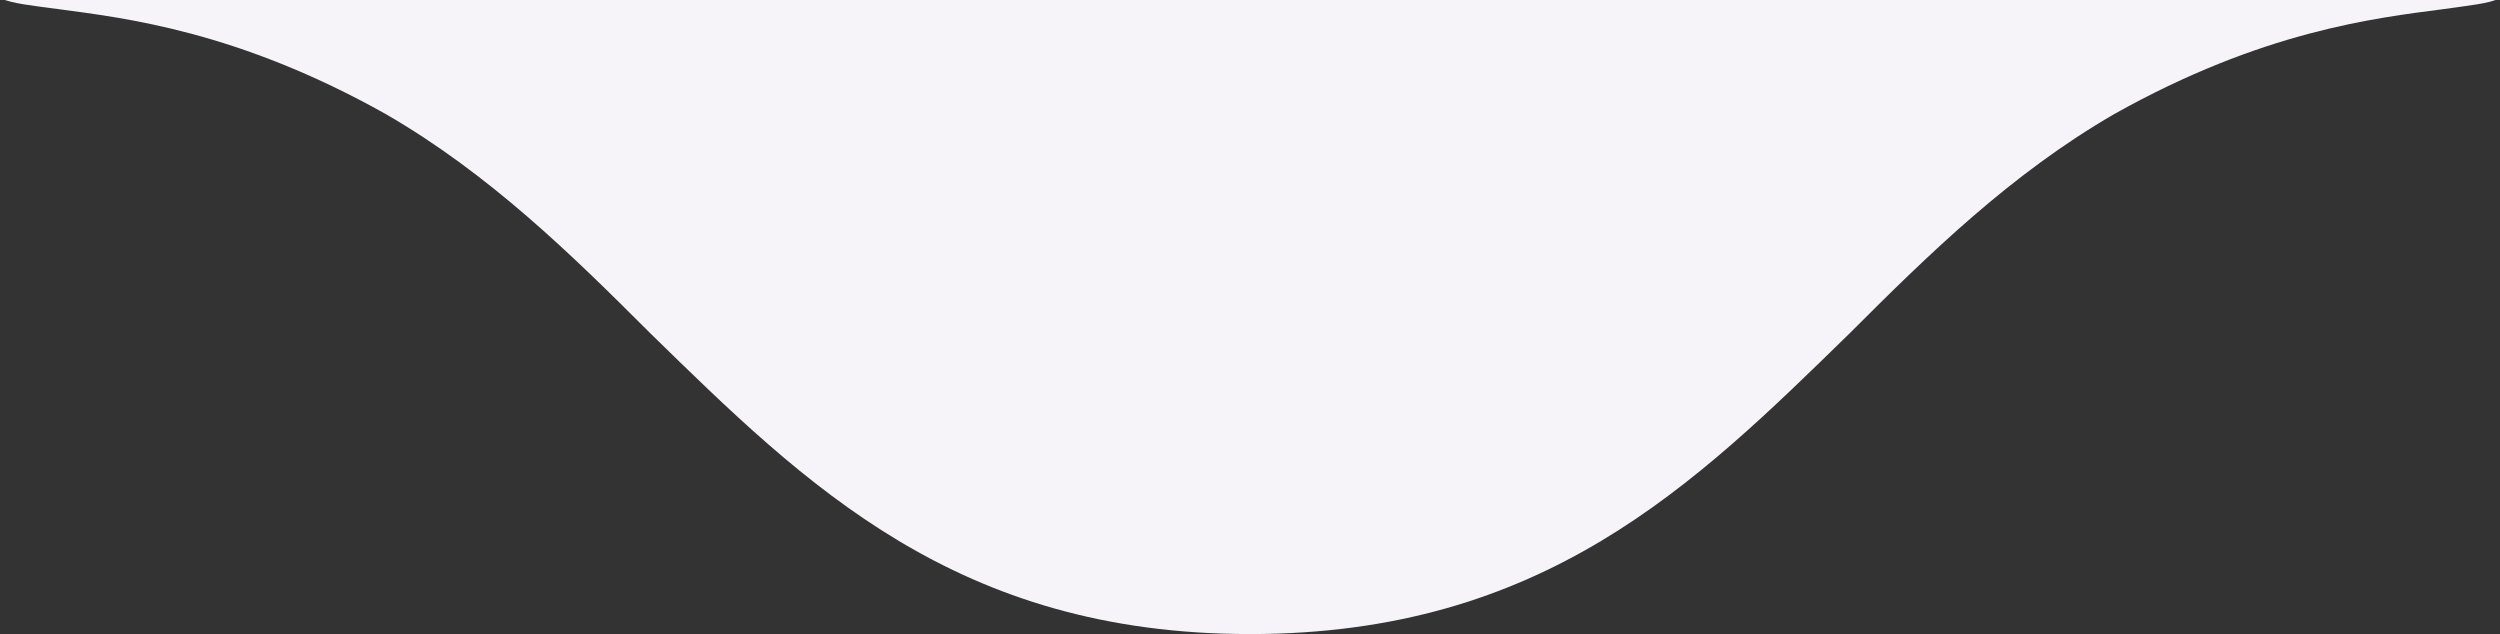 <?xml version="1.0" encoding="utf-8"?>
<!-- Generator: Adobe Illustrator 21.0.0, SVG Export Plug-In . SVG Version: 6.00 Build 0)  -->
<svg version="1.1" id="Layer_1" xmlns="http://www.w3.org/2000/svg" xmlns:xlink="http://www.w3.org/1999/xlink" x="0px" y="0px"
	 viewBox="0 0 138 35" style="enable-background:new 0 0 138 35;" xml:space="preserve">
<rect x="0" y="0" width="138" height="35" fill="#333333" stroke="none"/>
<style type="text/css">
	.st0{fill:#F6F4F8;}
</style>
<path class="st0" d="M116.7,6.3c8.2-4.6,14.4-5.3,18.2-5.8c1.4-0.2,2.5-0.3,3.1-0.6H0c0.7,0.3,1.7,0.4,3.2,0.6
	C6.9,1,13.1,1.7,21.3,6.3C27,9.6,31.5,14,35.9,18.4C44.5,26.8,52.8,35,69,35h0c16.2,0,24.5-8.2,33.1-16.6
	C106.5,14,111,9.6,116.7,6.3z"/>
</svg>

